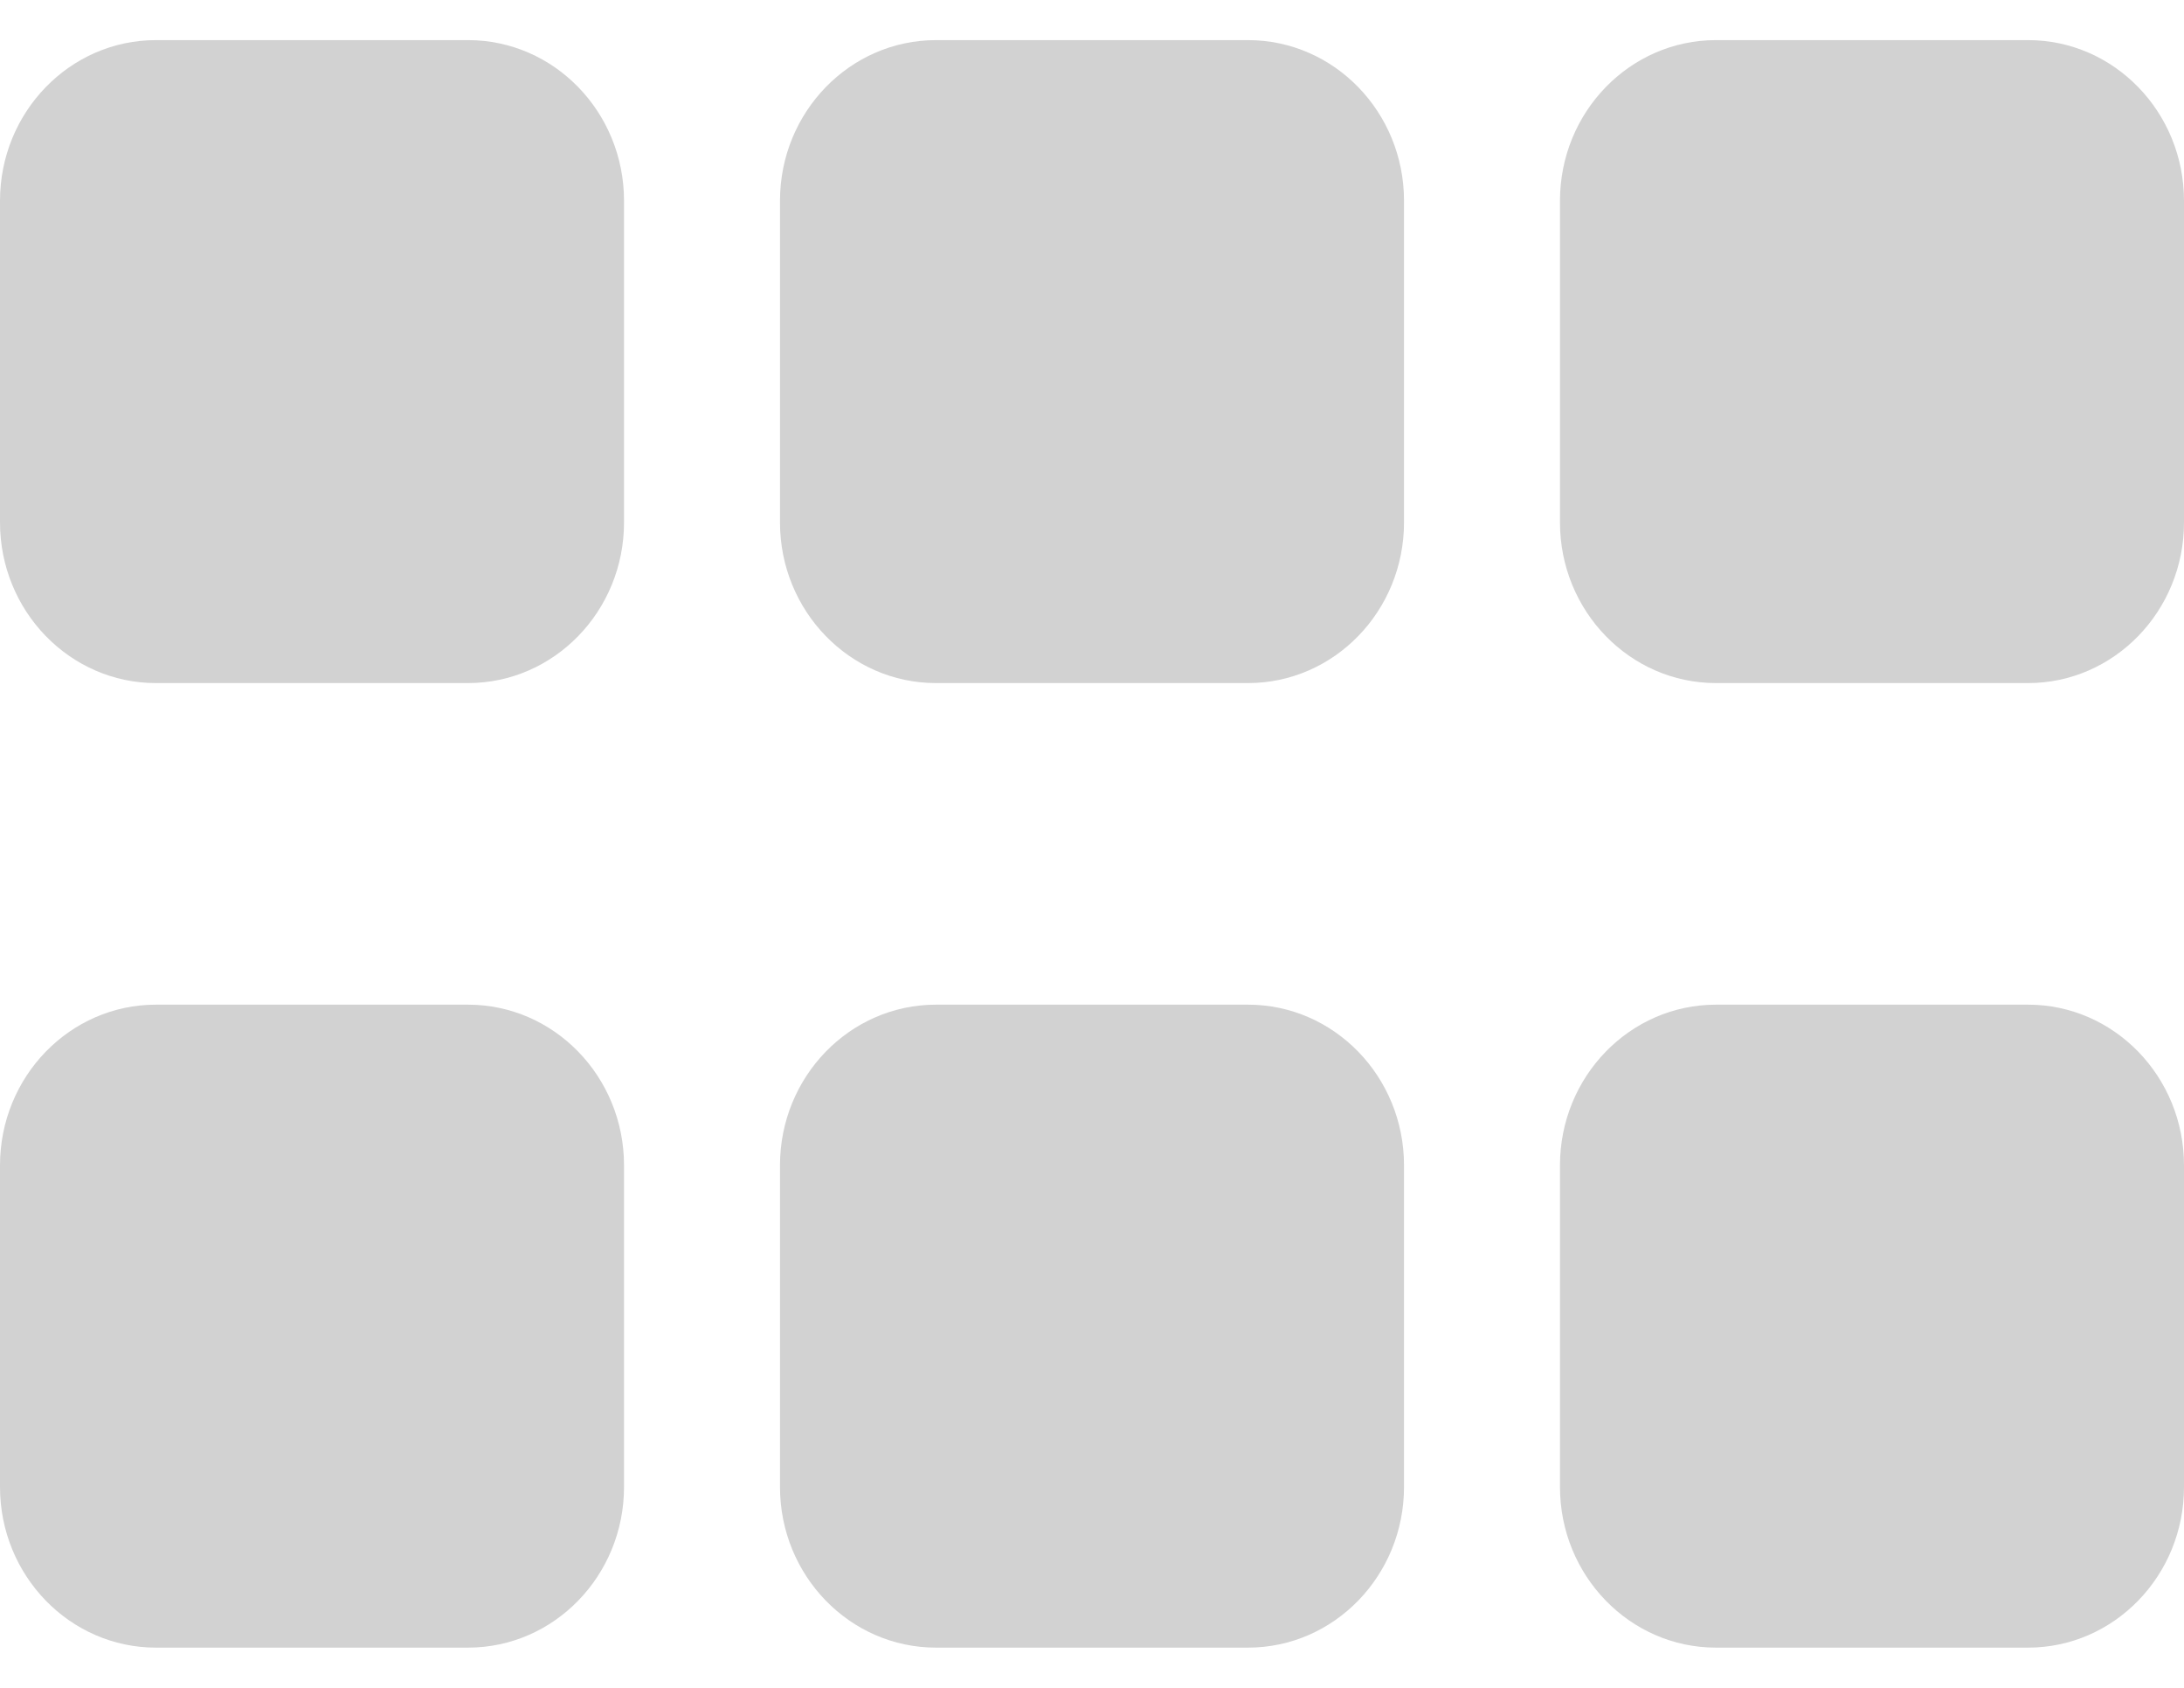 <svg width="22" height="17" viewBox="0 0 22 17" fill="none" xmlns="http://www.w3.org/2000/svg">
<path d="M4.714 10.119H1.571C0.704 10.119 0 10.844 0 11.738V14.976C0 15.87 0.704 16.595 1.571 16.595H4.714C5.582 16.595 6.286 15.87 6.286 14.976V11.738C6.286 10.844 5.582 10.119 4.714 10.119ZM12.571 10.119H9.429C8.561 10.119 7.857 10.844 7.857 11.738V14.976C7.857 15.87 8.561 16.595 9.429 16.595H12.571C13.439 16.595 14.143 15.87 14.143 14.976V11.738C14.143 10.844 13.439 10.119 12.571 10.119ZM20.429 10.119H17.286C16.418 10.119 15.714 10.844 15.714 11.738V14.976C15.714 15.87 16.418 16.595 17.286 16.595H20.429C21.296 16.595 22 15.87 22 14.976V11.738C22 10.844 21.296 10.119 20.429 10.119ZM4.714 0.404H1.571C0.704 0.404 0 1.129 0 2.023V5.261C0 6.155 0.704 6.88 1.571 6.88H4.714C5.582 6.88 6.286 6.155 6.286 5.261V2.023C6.286 1.129 5.582 0.404 4.714 0.404ZM12.571 0.404H9.429C8.561 0.404 7.857 1.129 7.857 2.023V5.261C7.857 6.155 8.561 6.88 9.429 6.88H12.571C13.439 6.88 14.143 6.155 14.143 5.261V2.023C14.143 1.129 13.439 0.404 12.571 0.404ZM20.429 0.404H17.286C16.418 0.404 15.714 1.129 15.714 2.023V5.261C15.714 6.155 16.418 6.88 17.286 6.88H20.429C21.296 6.88 22 6.155 22 5.261V2.023C22 1.129 21.296 0.404 20.429 0.404Z" fill="#D2D2D2"/>
</svg>
